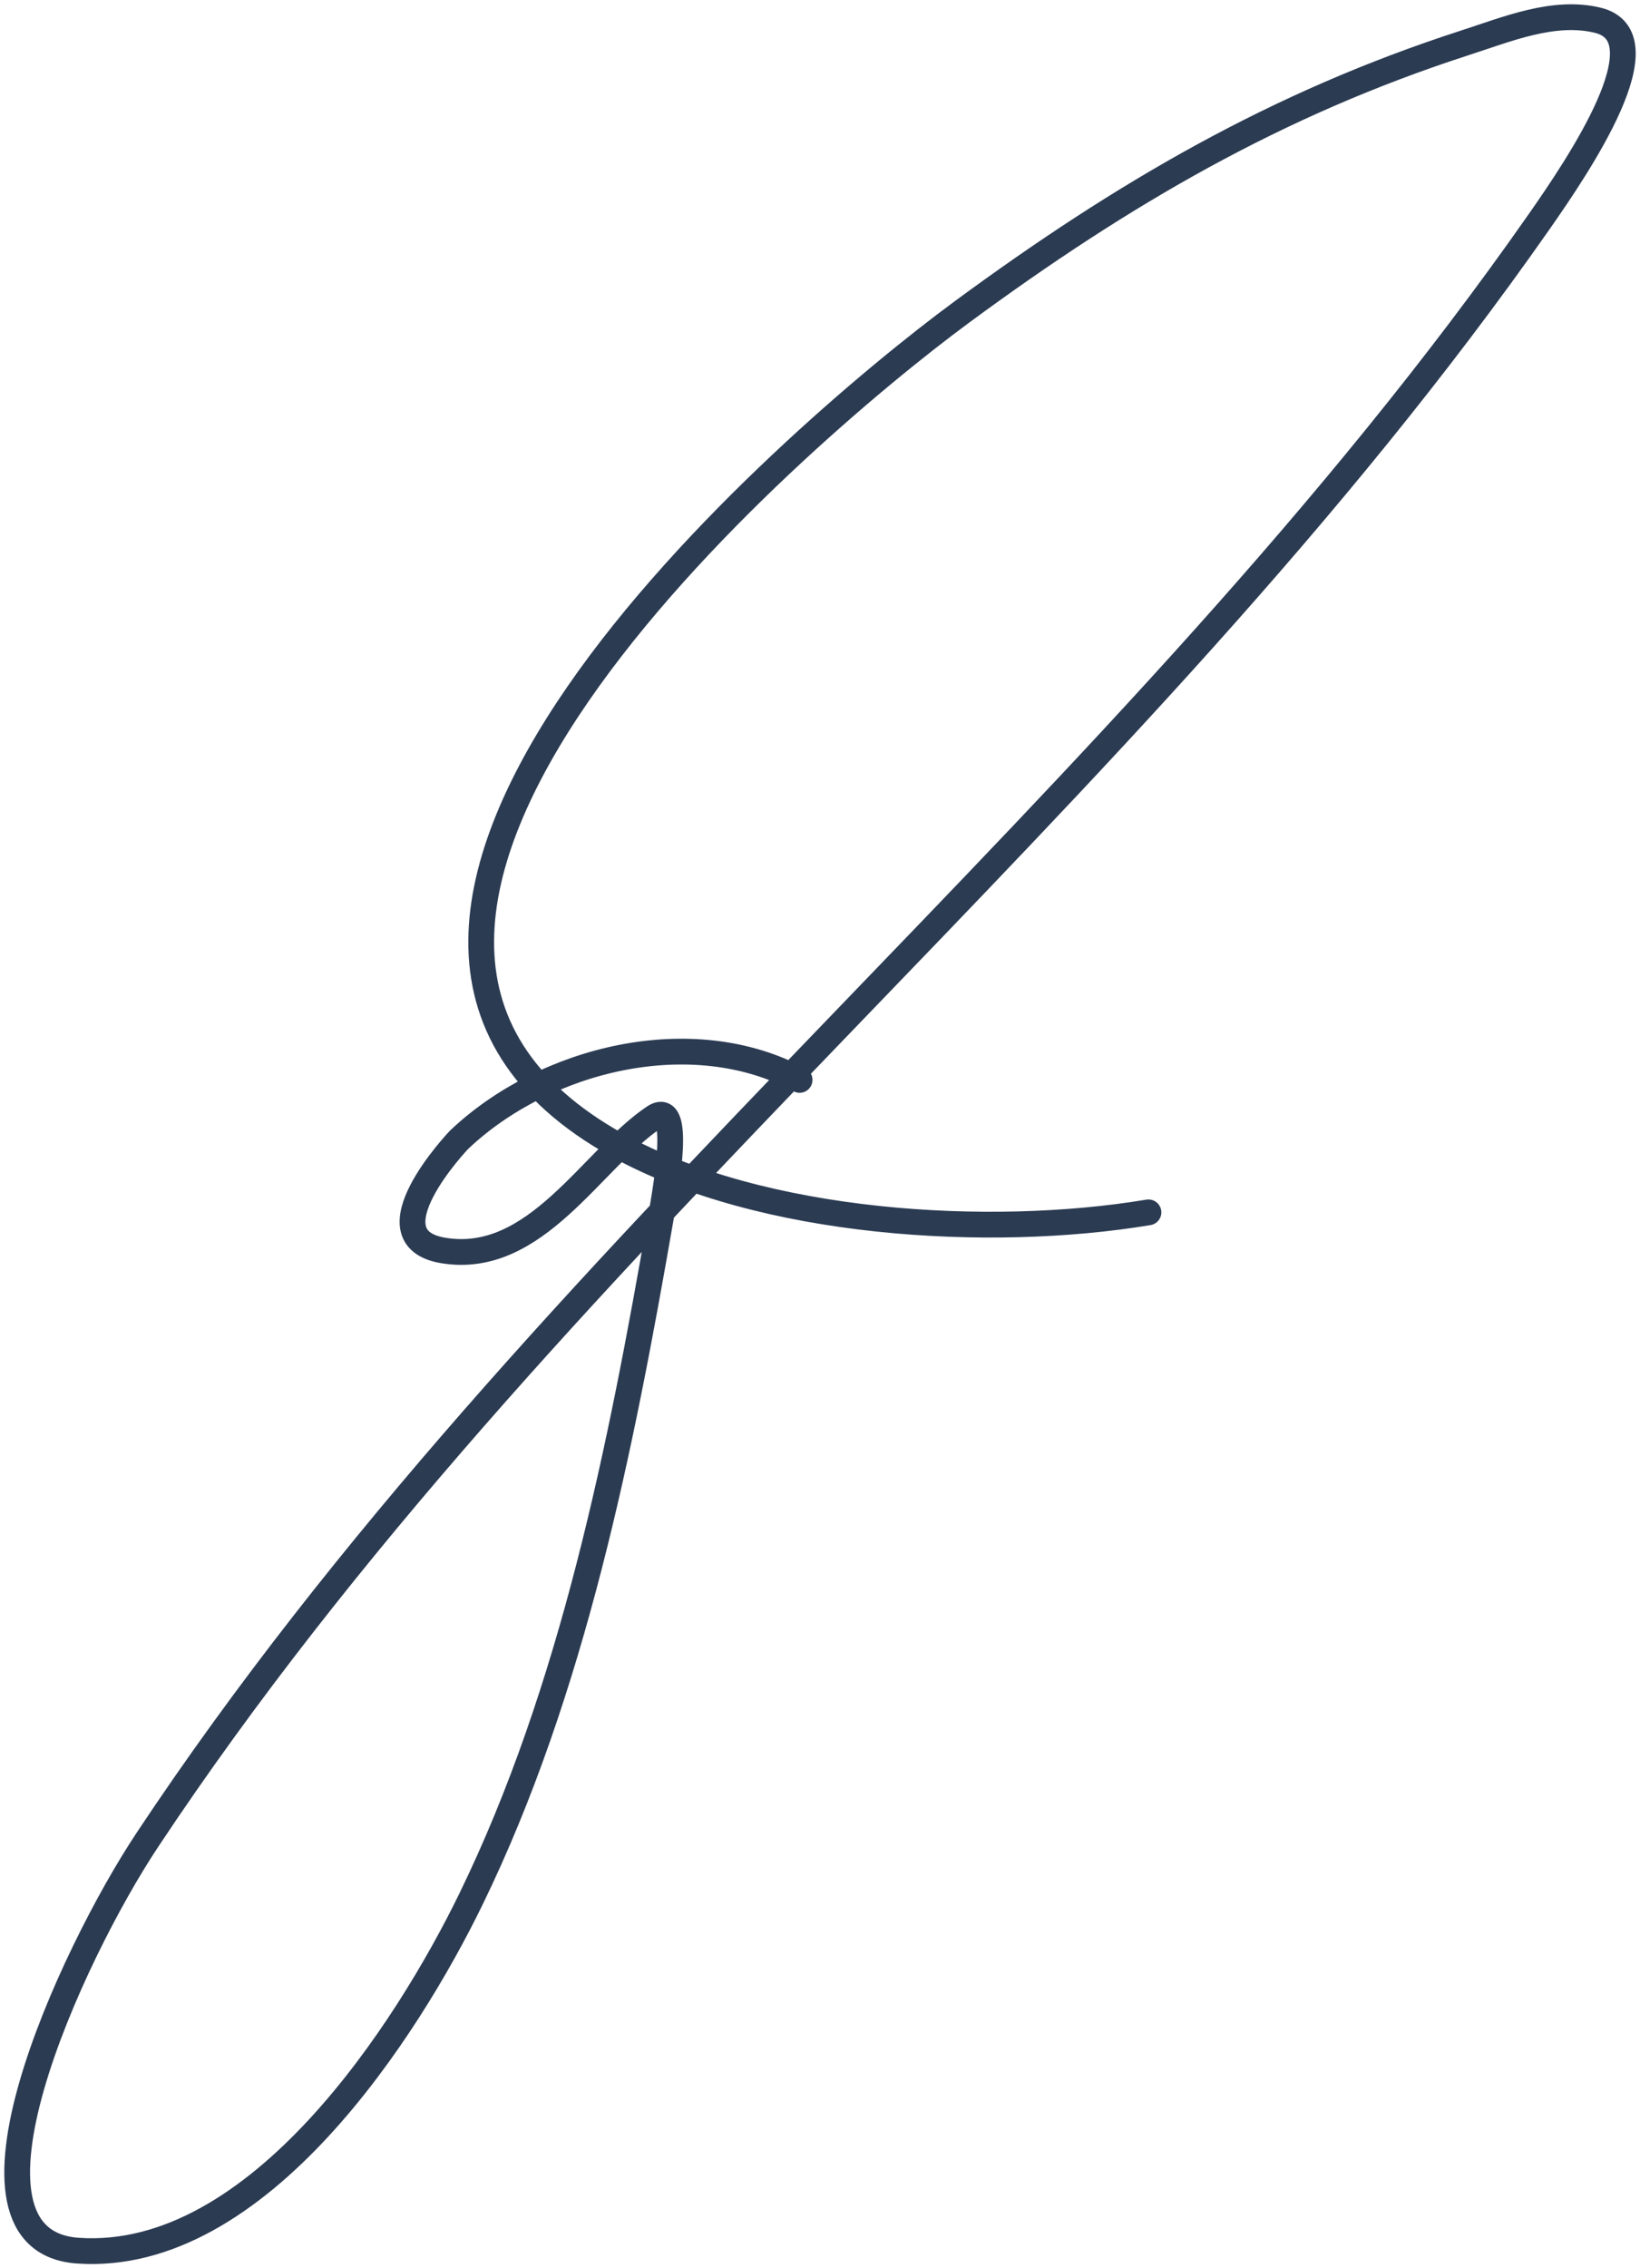 <svg width="191" height="264" viewBox="0 0 191 264" fill="none" xmlns="http://www.w3.org/2000/svg">
<path d="M93.125 125.685C80.625 118.952 63.486 123.182 53.508 132.614C53.275 132.835 42.668 144.063 51.64 145.54C62.417 147.314 68.91 134.923 76.157 130.045C79.436 127.838 77.613 137.985 76.936 141.88C72.312 168.46 66.734 196.656 54.831 221.066C47.524 236.052 30.128 263.411 9.066 261.943C-7.051 260.82 8.222 227.6 17.161 214.136C63.085 144.957 131.595 93.908 179.207 25.866C183.887 19.177 193.989 4.266 186.056 2.351C180.964 1.123 175.551 3.387 170.568 4.999C148.682 12.077 130.715 22.554 112.038 36.299C92.141 50.942 26.023 107.91 71.954 133.315C88.718 142.587 115.256 144.185 133.753 141.101" stroke="#2B3B52" stroke-width="3" stroke-linecap="round"/>
</svg>
